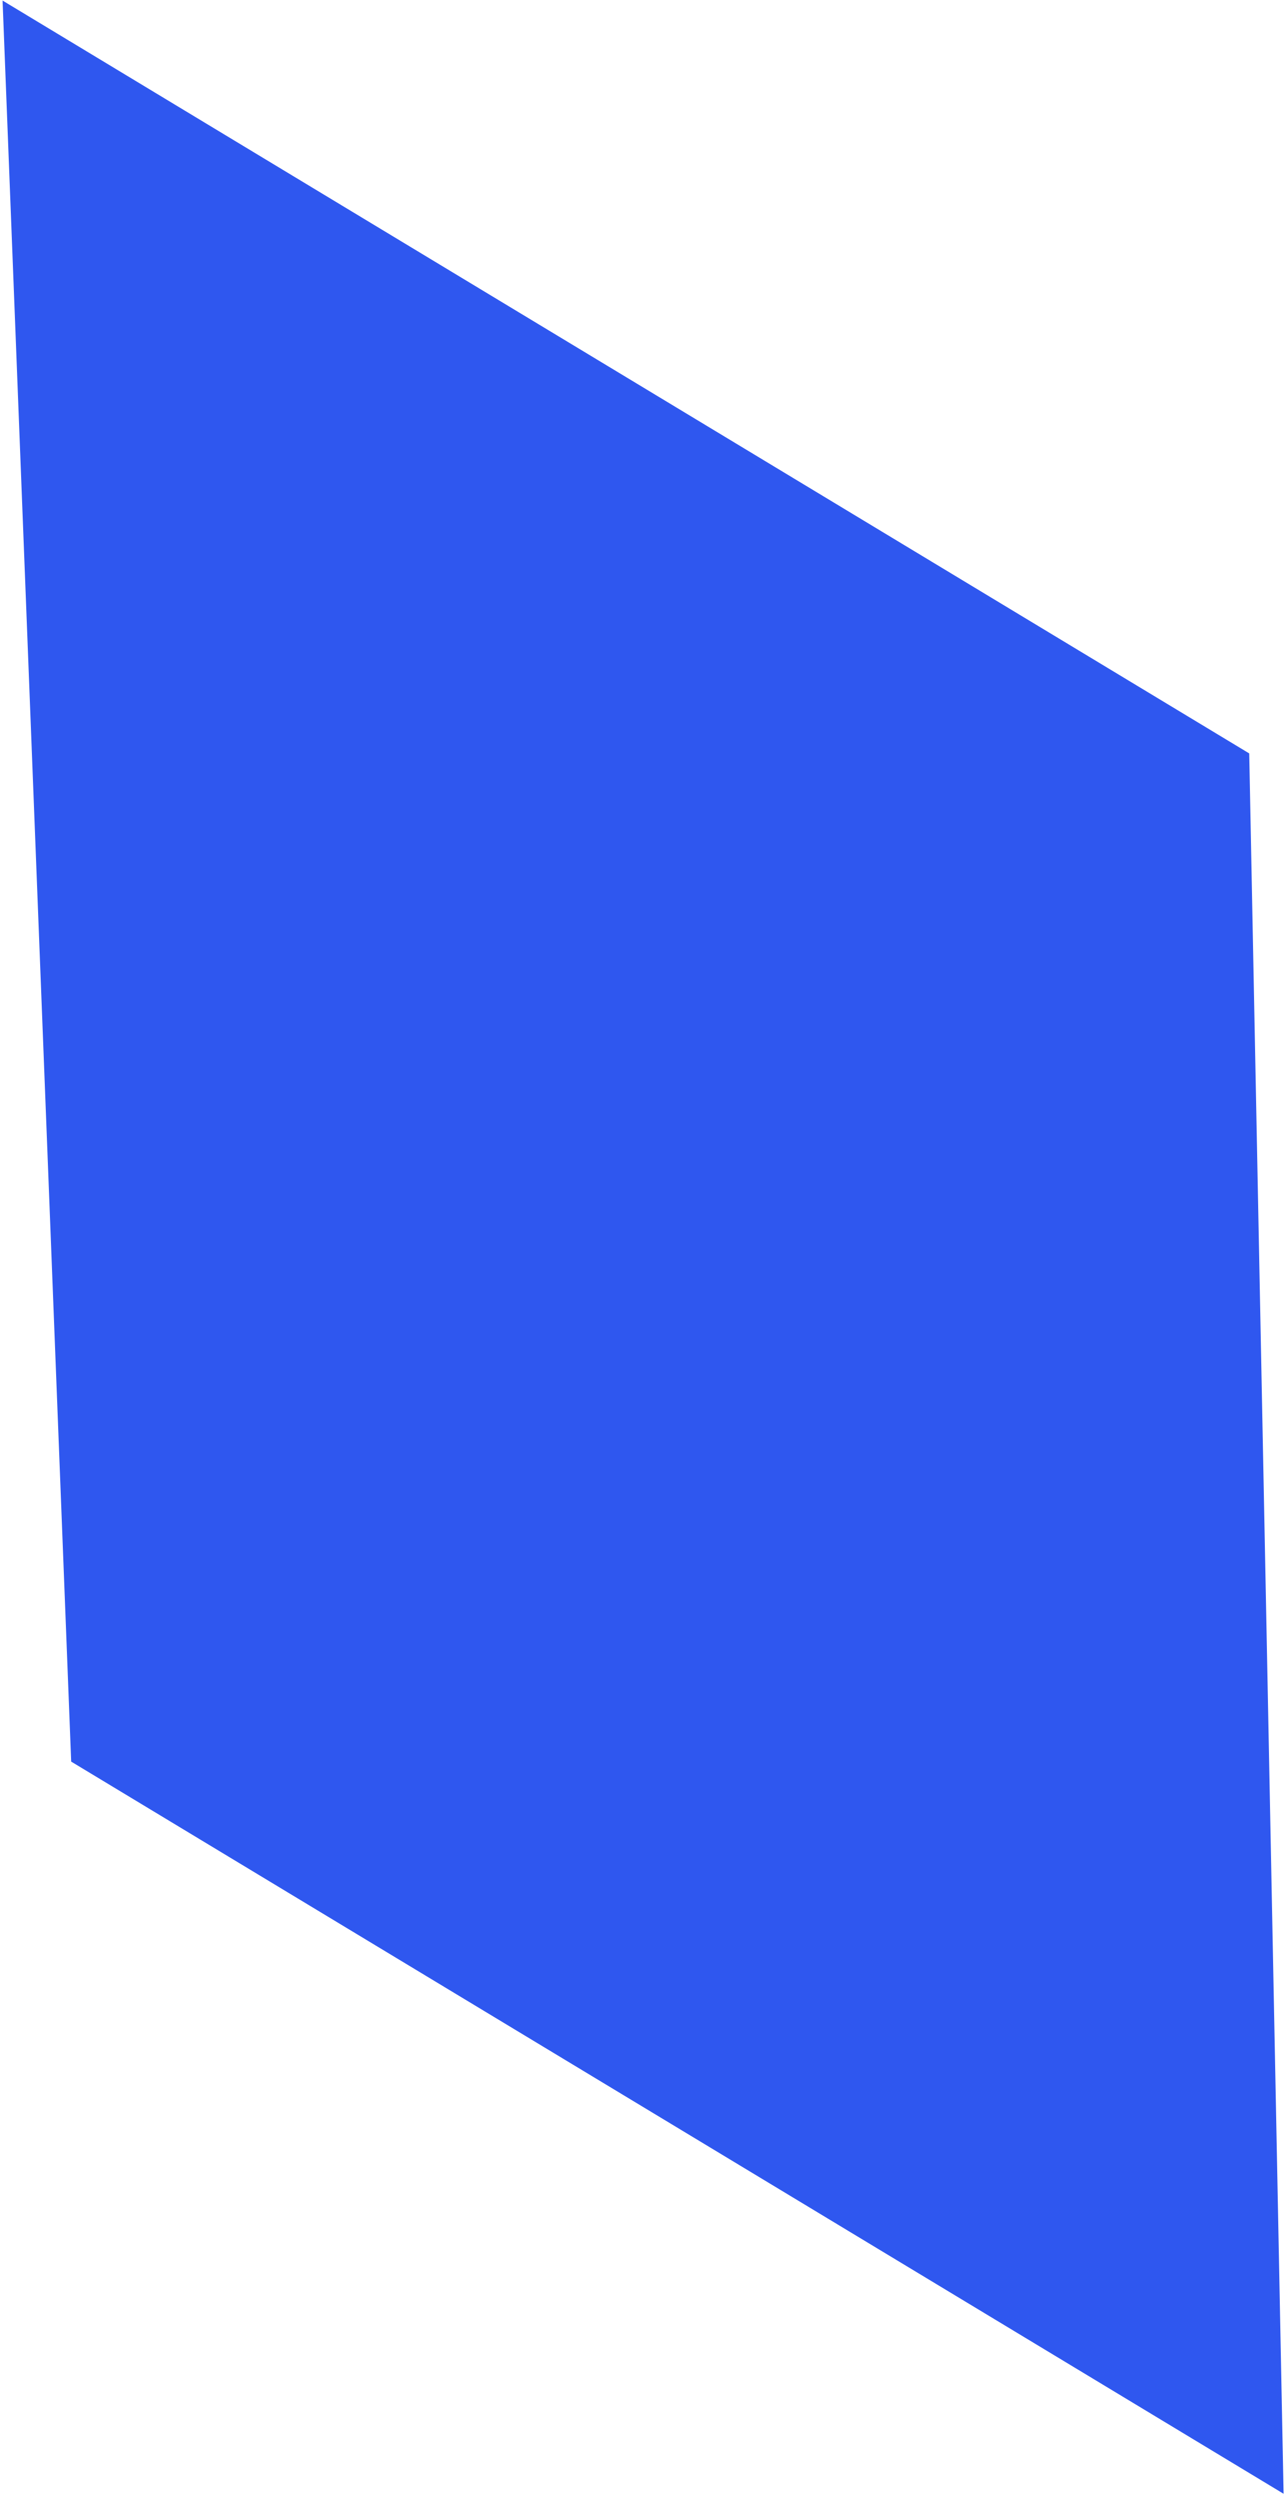 <svg width="204" height="396" viewBox="0 0 204 396" fill="none" xmlns="http://www.w3.org/2000/svg">
<path d="M0.406 0.089L11.283 279.042L203.46 395.02L198.012 119.343L0.406 0.089Z" fill="#2f57ef"/>
</svg>
